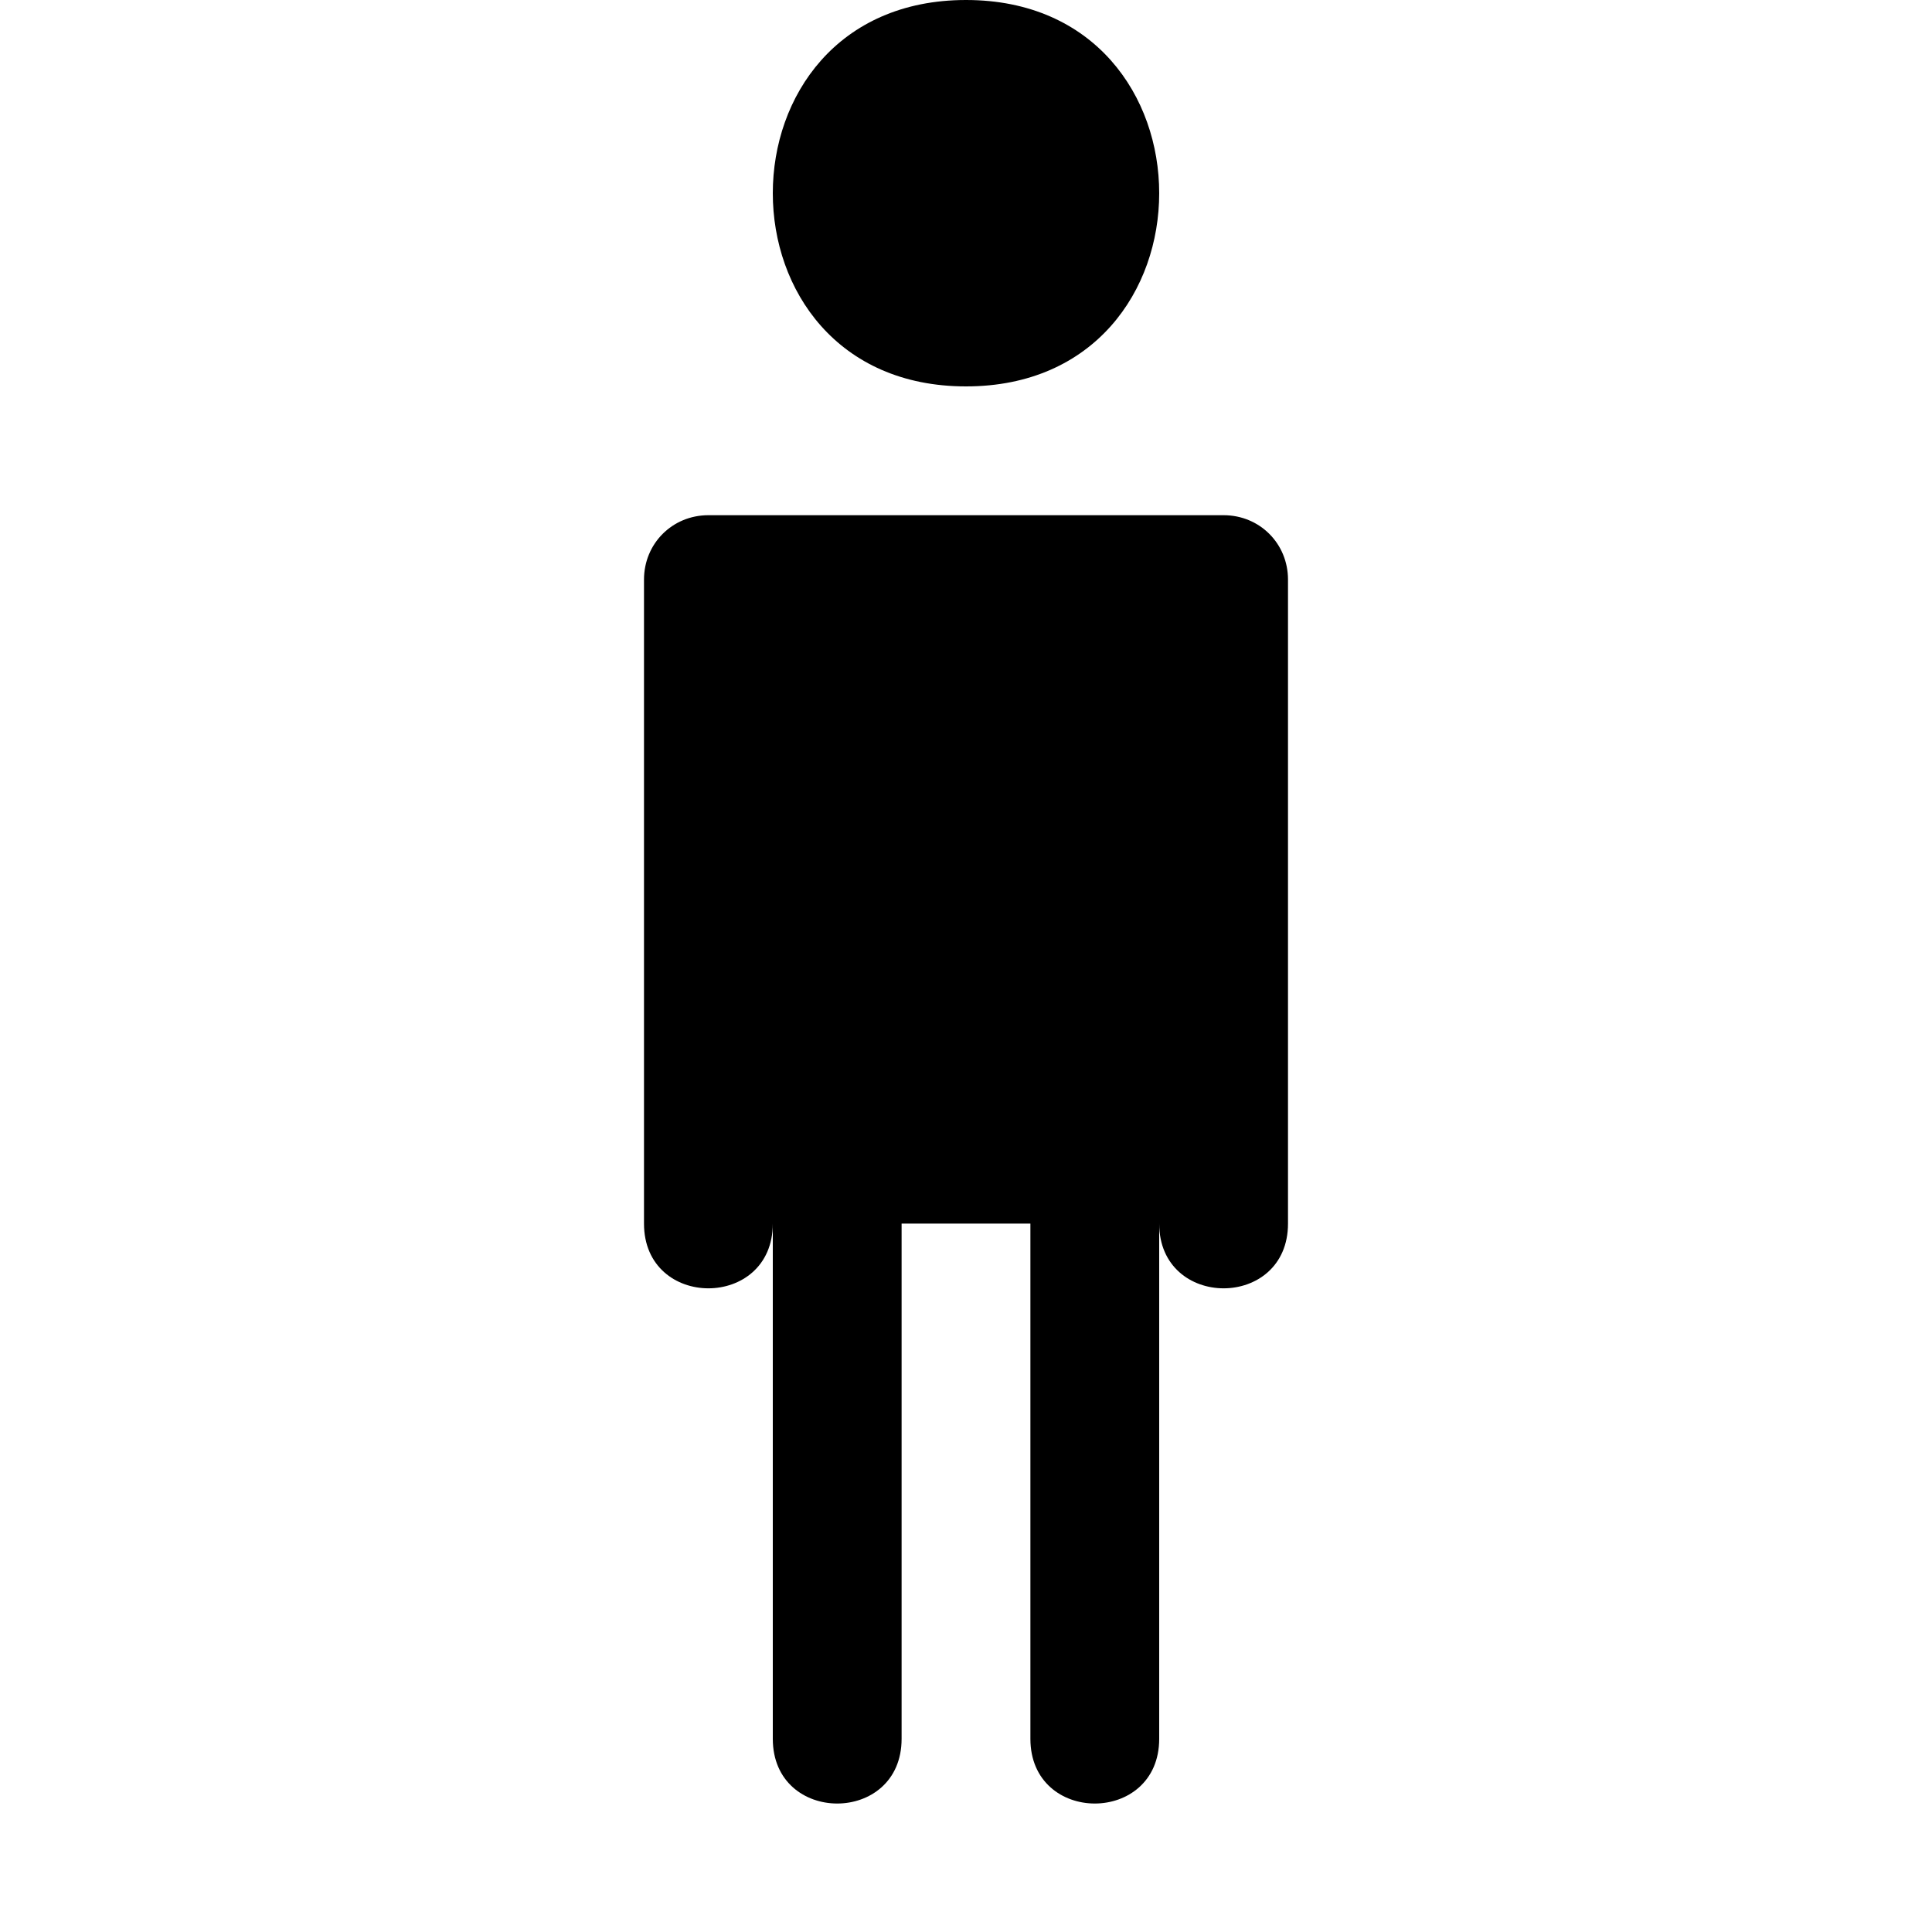 <svg xmlns="http://www.w3.org/2000/svg" viewBox="0 0 15 15">
  <path d="M7.5 0c2 0 2 3 0 3s-2-3 0-3ZM5 4.5c0-.28.22-.5.5-.5h4c.28 0 .5.22.5.5v5c0 .67-1 .67-1 0v4c0 .67-1 .67-1 0v-4H7v4c0 .67-1 .67-1 0v-4c0 .67-1 .67-1 0z"/>
</svg>